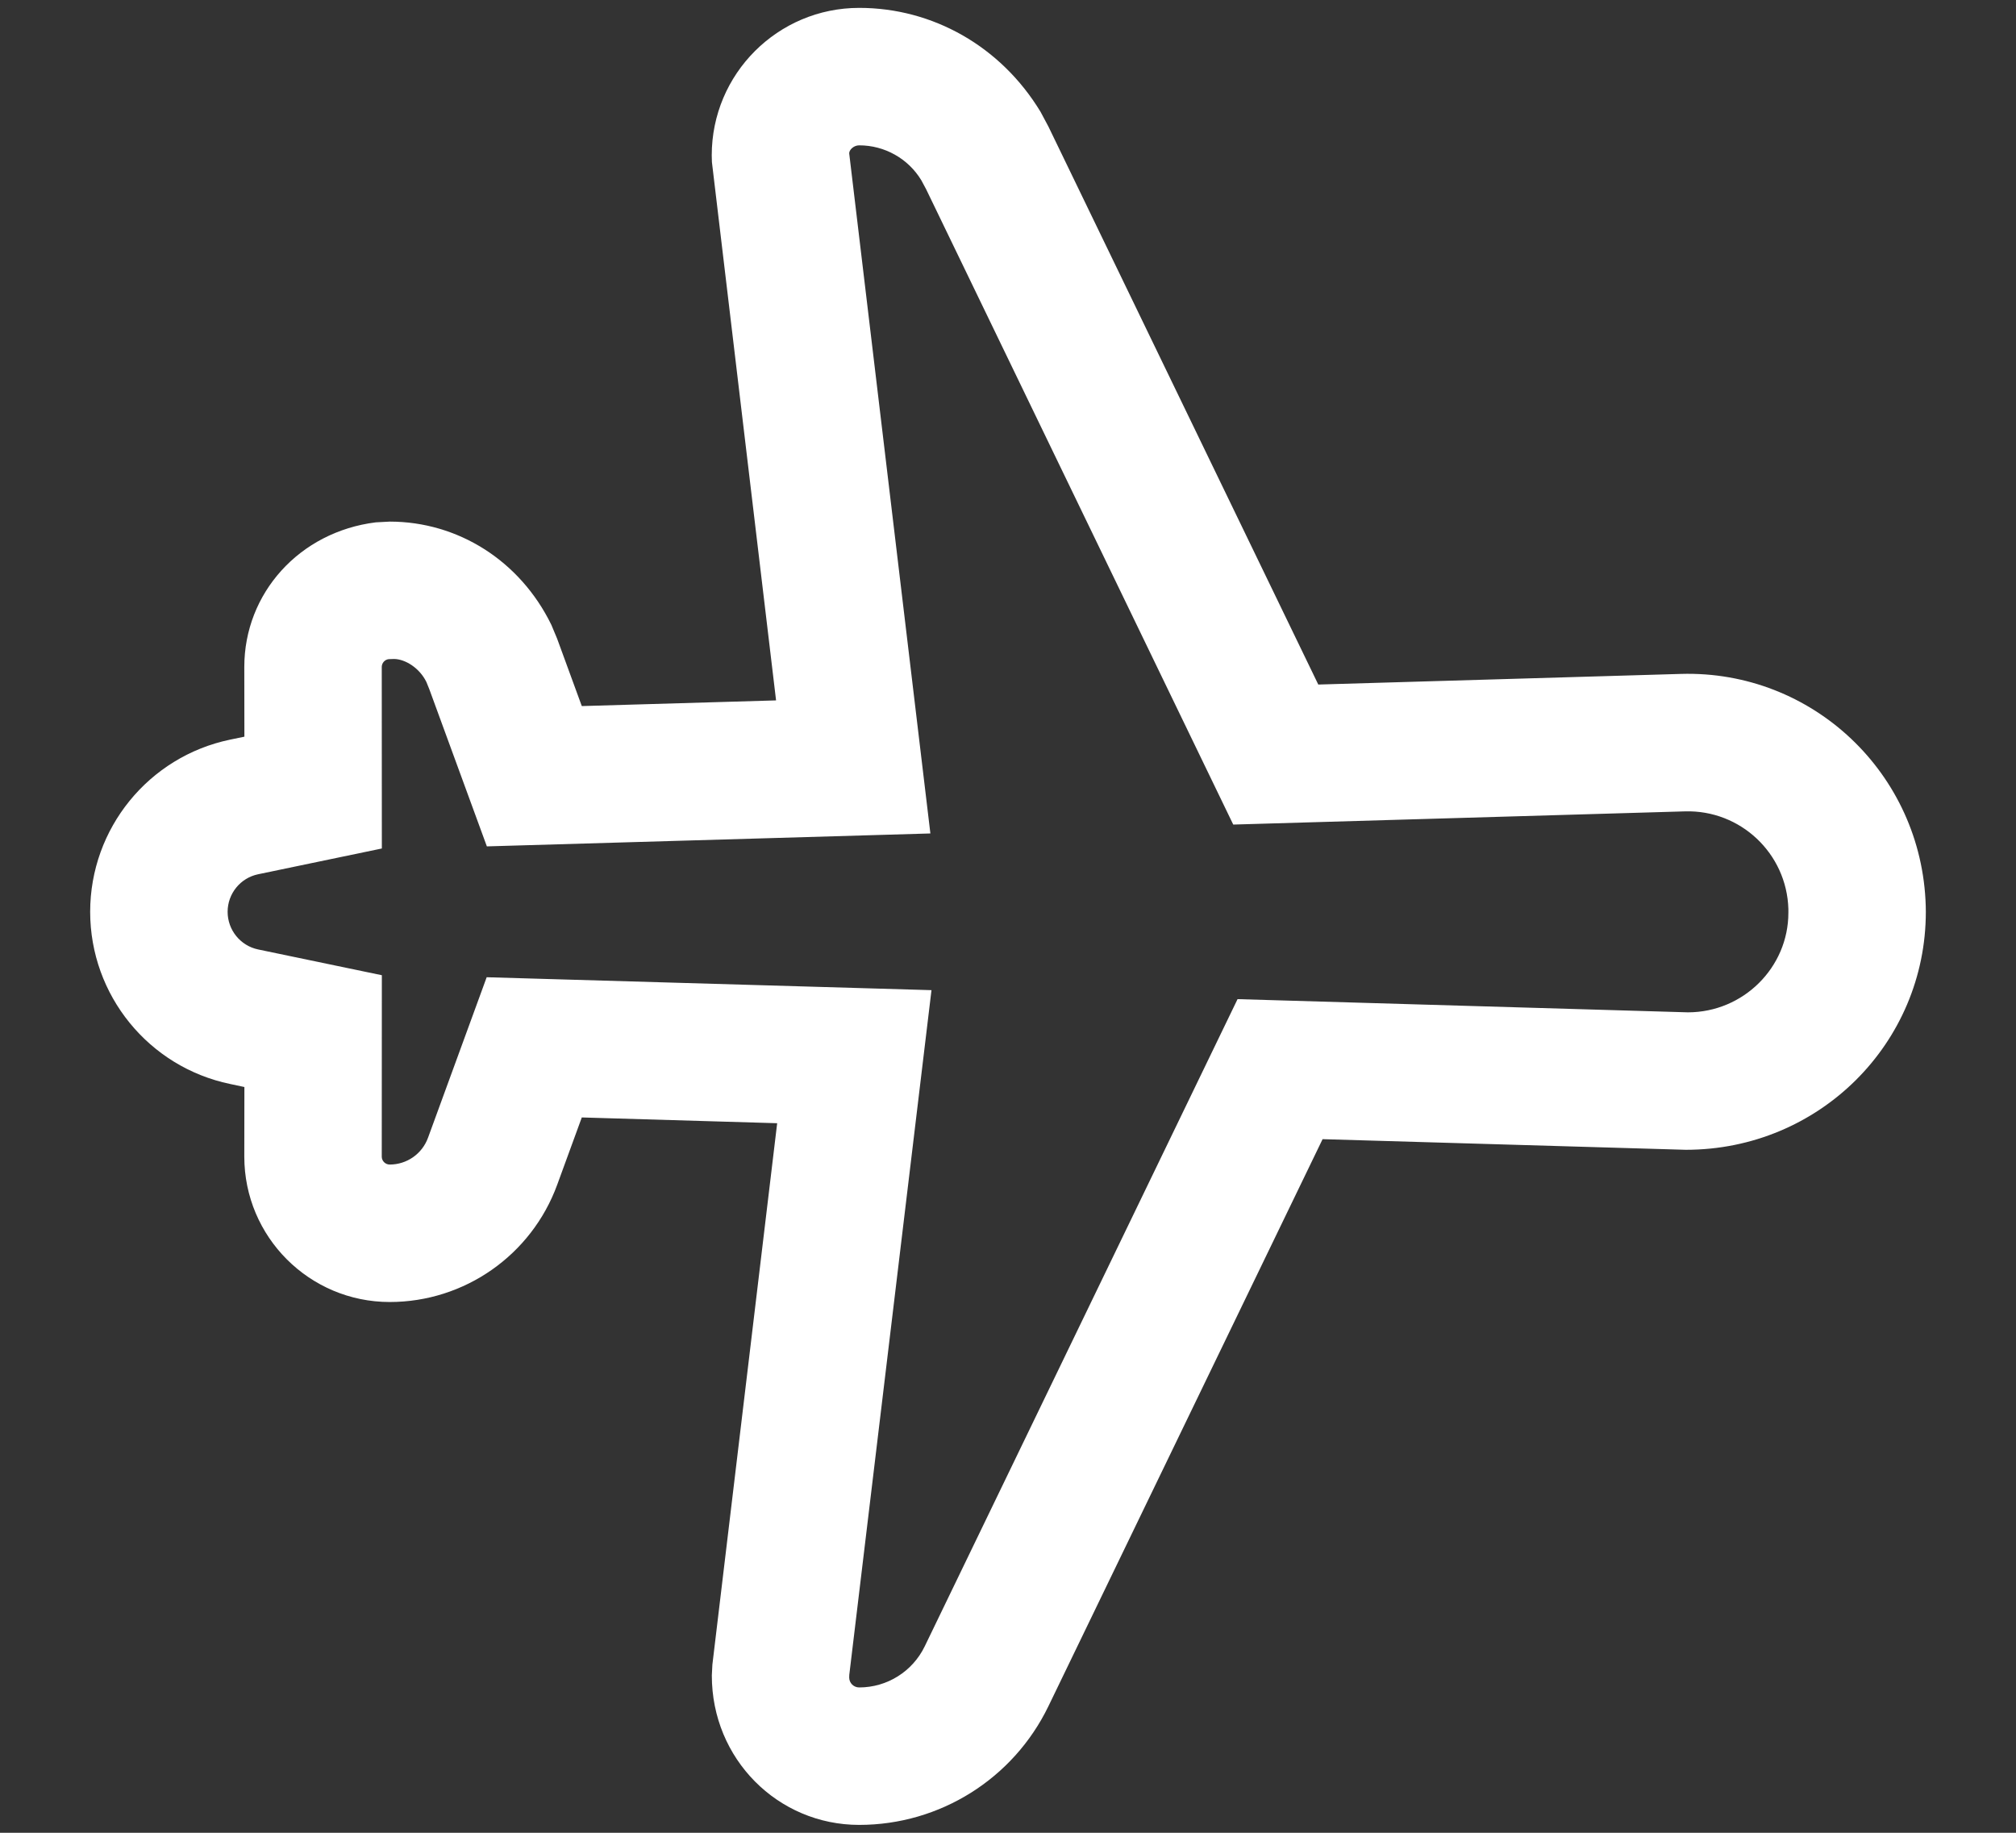   <svg
    width="22"
    height="20"
    viewBox="0 0 22 20"
    fill="none"
    xmlns="http://www.w3.org/2000/svg"
  >
    <rect x="0" y="0" width="22" height="20" fill="#333333" stroke="none"/>
    <path
      d="M8.469 7.643L7.769 1.769L7.767 1.695C7.767 0.806 8.488 0.086 9.376 0.086C10.179 0.086 10.922 0.506 11.355 1.22L11.441 1.381L14.386 7.47L18.343 7.354C19.777 7.312 20.973 8.44 21.015 9.885L21.016 9.95C21.016 11.384 19.853 12.547 18.397 12.547L14.433 12.431L11.441 18.619C11.058 19.411 10.256 19.914 9.376 19.914C8.488 19.914 7.767 19.194 7.768 18.283L7.774 18.165L8.481 12.257L6.349 12.194L6.08 12.93C5.799 13.697 5.069 14.208 4.253 14.208C3.377 14.208 2.666 13.498 2.666 12.621L2.667 11.862L2.512 11.829C1.622 11.644 0.984 10.859 0.984 9.95C0.984 9.041 1.622 8.256 2.512 8.071L2.667 8.039L2.666 7.278C2.666 6.476 3.265 5.804 4.101 5.7L4.253 5.692C4.997 5.692 5.675 6.118 6.017 6.819L6.08 6.97L6.349 7.705L8.469 7.643ZM9.376 1.586C9.316 1.586 9.267 1.635 9.267 1.673L10.153 9.095L5.313 9.236L4.685 7.521L4.653 7.442C4.579 7.29 4.423 7.192 4.299 7.191L4.241 7.193C4.199 7.198 4.166 7.235 4.166 7.278L4.167 9.259L2.818 9.54C2.623 9.58 2.484 9.752 2.484 9.95C2.484 10.149 2.624 10.321 2.818 10.361L4.167 10.642L4.166 12.622C4.166 12.669 4.205 12.708 4.253 12.708C4.44 12.708 4.607 12.591 4.671 12.415L5.311 10.664L10.165 10.805L9.268 18.276L9.267 18.305C9.267 18.366 9.316 18.414 9.376 18.414C9.681 18.414 9.958 18.24 10.091 17.966L13.505 10.903L18.419 11.047C19.025 11.047 19.516 10.556 19.516 9.961L19.516 9.918C19.498 9.312 18.992 8.836 18.387 8.854L13.458 8.998L10.107 2.066L10.054 1.967C9.911 1.731 9.654 1.586 9.376 1.586Z"
      fill="white"
    />
  </svg>